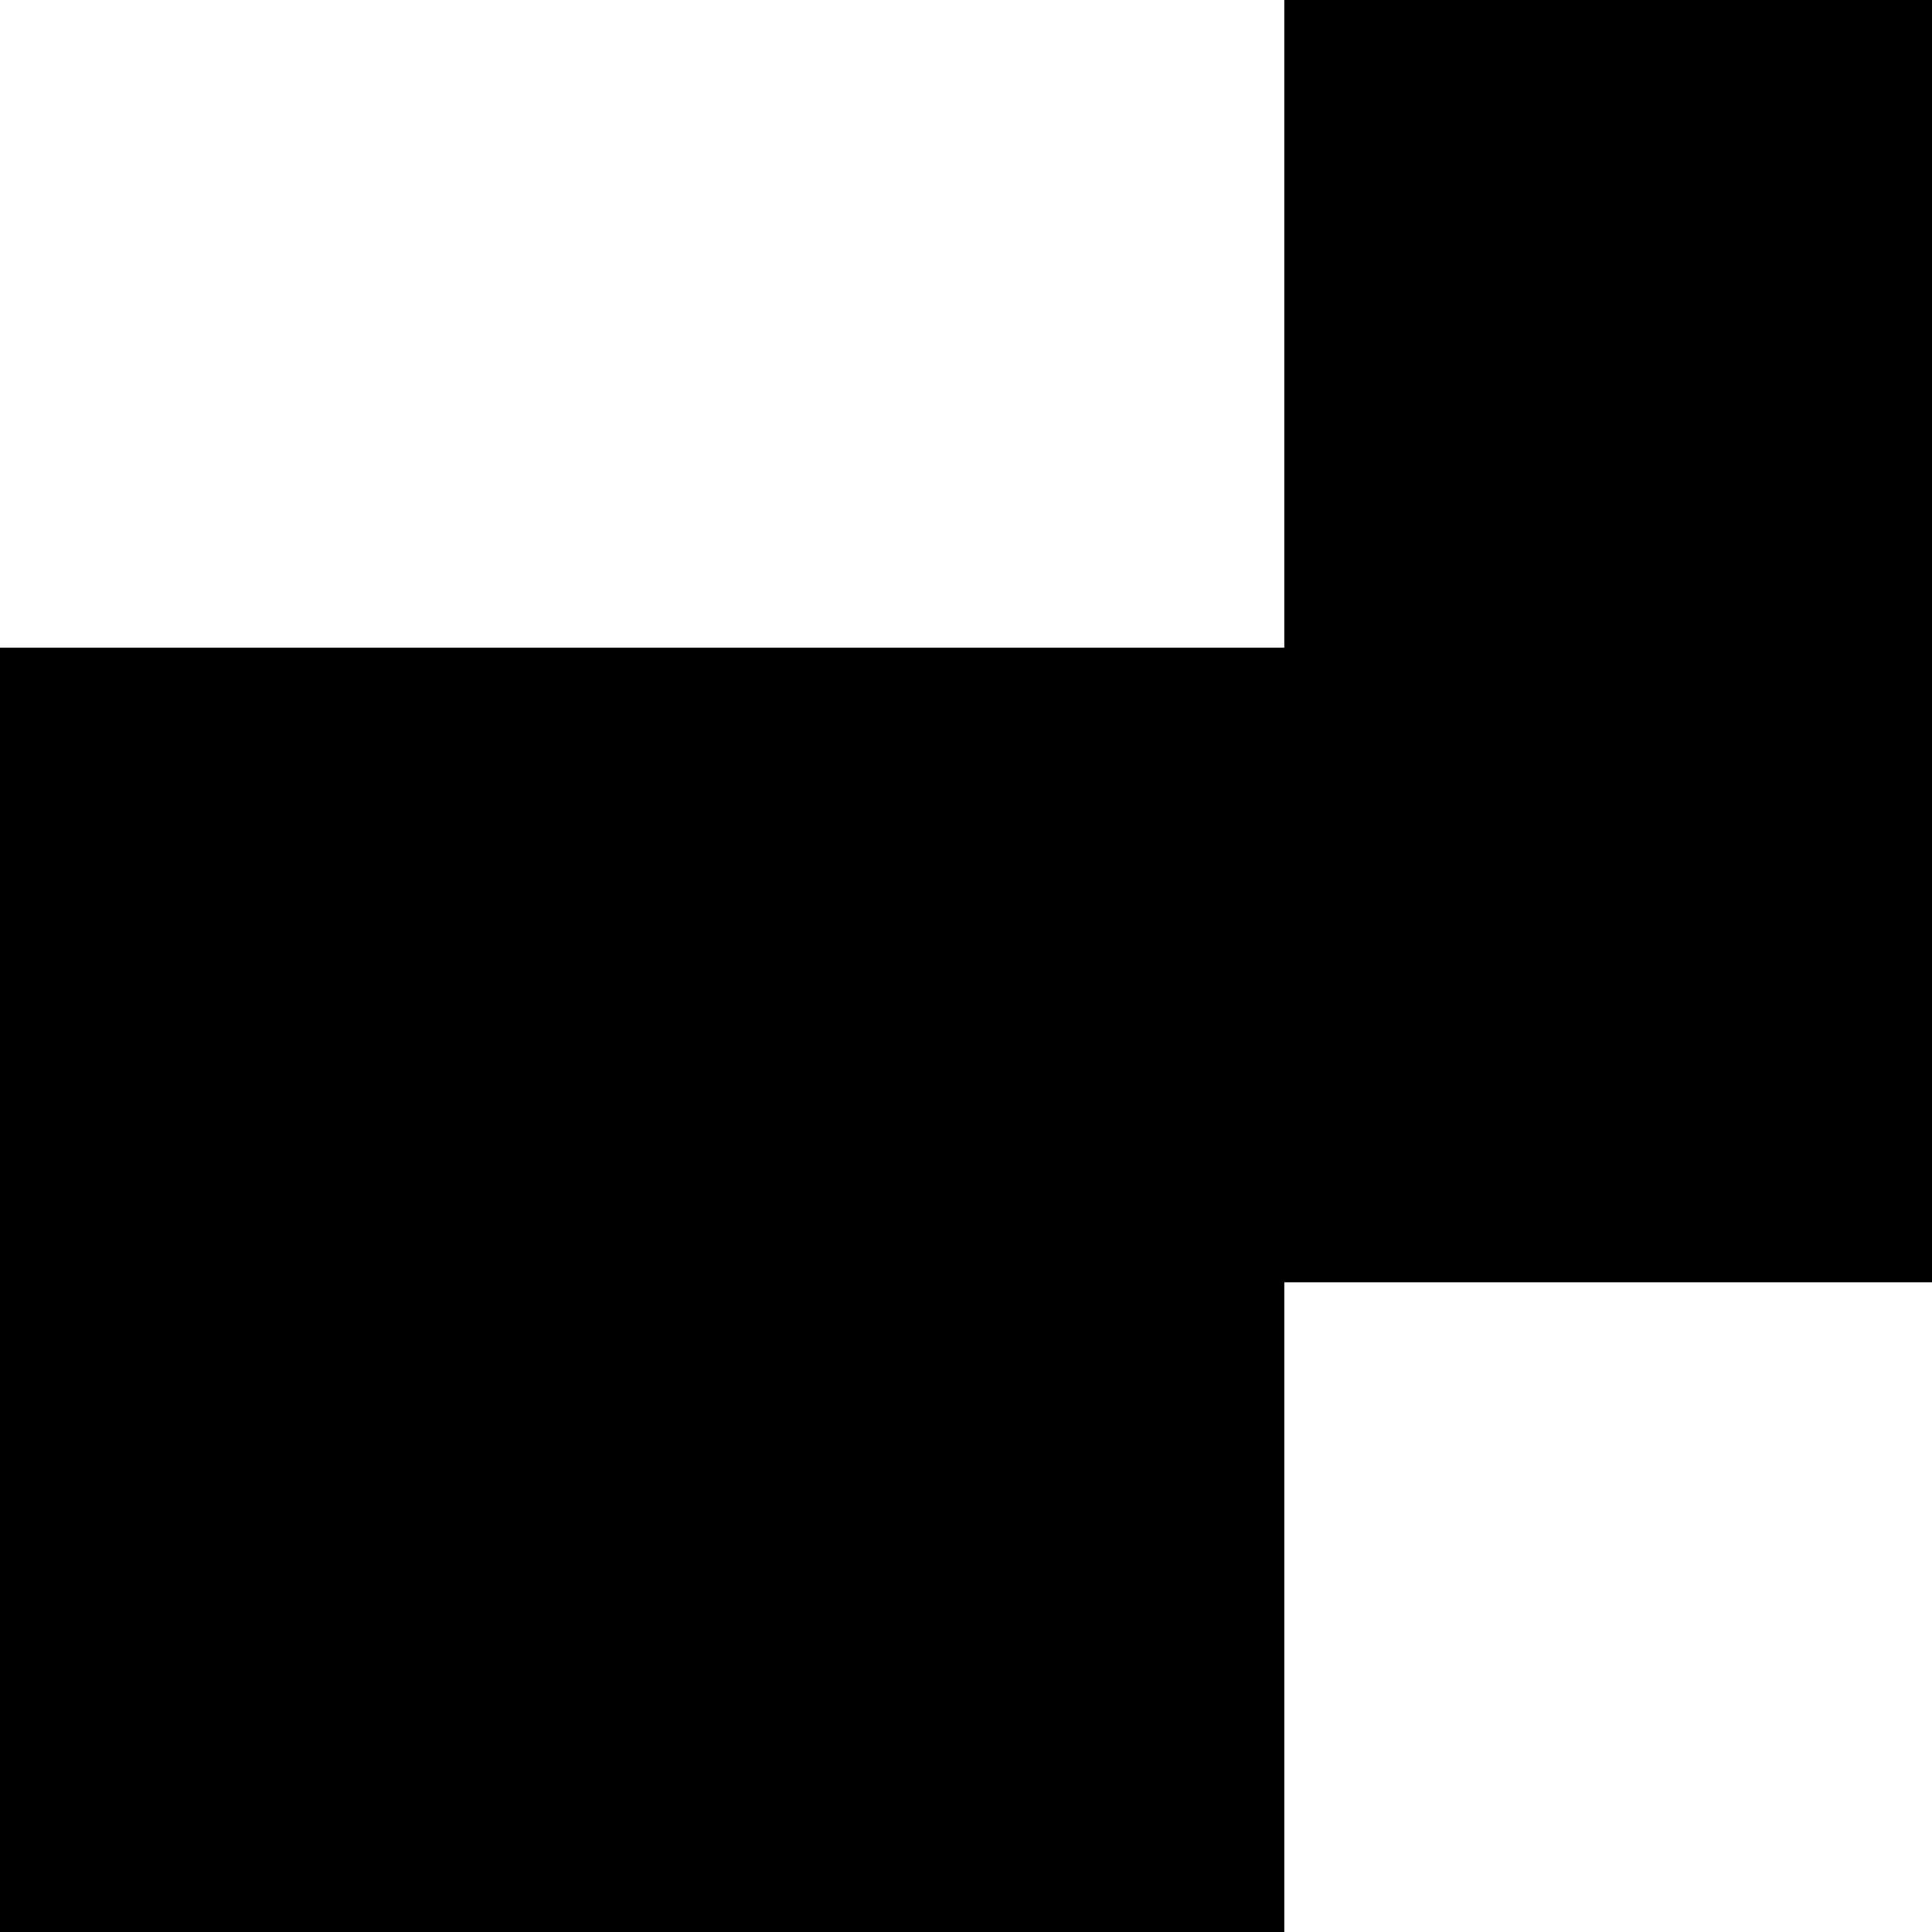 <?xml version="1.0" standalone="no"?>
<!DOCTYPE svg PUBLIC "-//W3C//DTD SVG 20010904//EN"
 "http://www.w3.org/TR/2001/REC-SVG-20010904/DTD/svg10.dtd">
<svg version="1.0" xmlns="http://www.w3.org/2000/svg"
 width="468pt" height="468pt" viewBox="0 0 468 468"
 preserveAspectRatio="xMidYMid meet">
<g transform="translate(0,468) scale(0.366,-0.366)"
fill="#000000" stroke="none">
<path d="M850 1065 l0 -215 -425 0 -425 0 0 -425 0 -425 425 0 425 0 0 215 0
215 215 0 215 0 0 425 0 425 -215 0 -215 0 0 -215z"/>
</g>
</svg>

